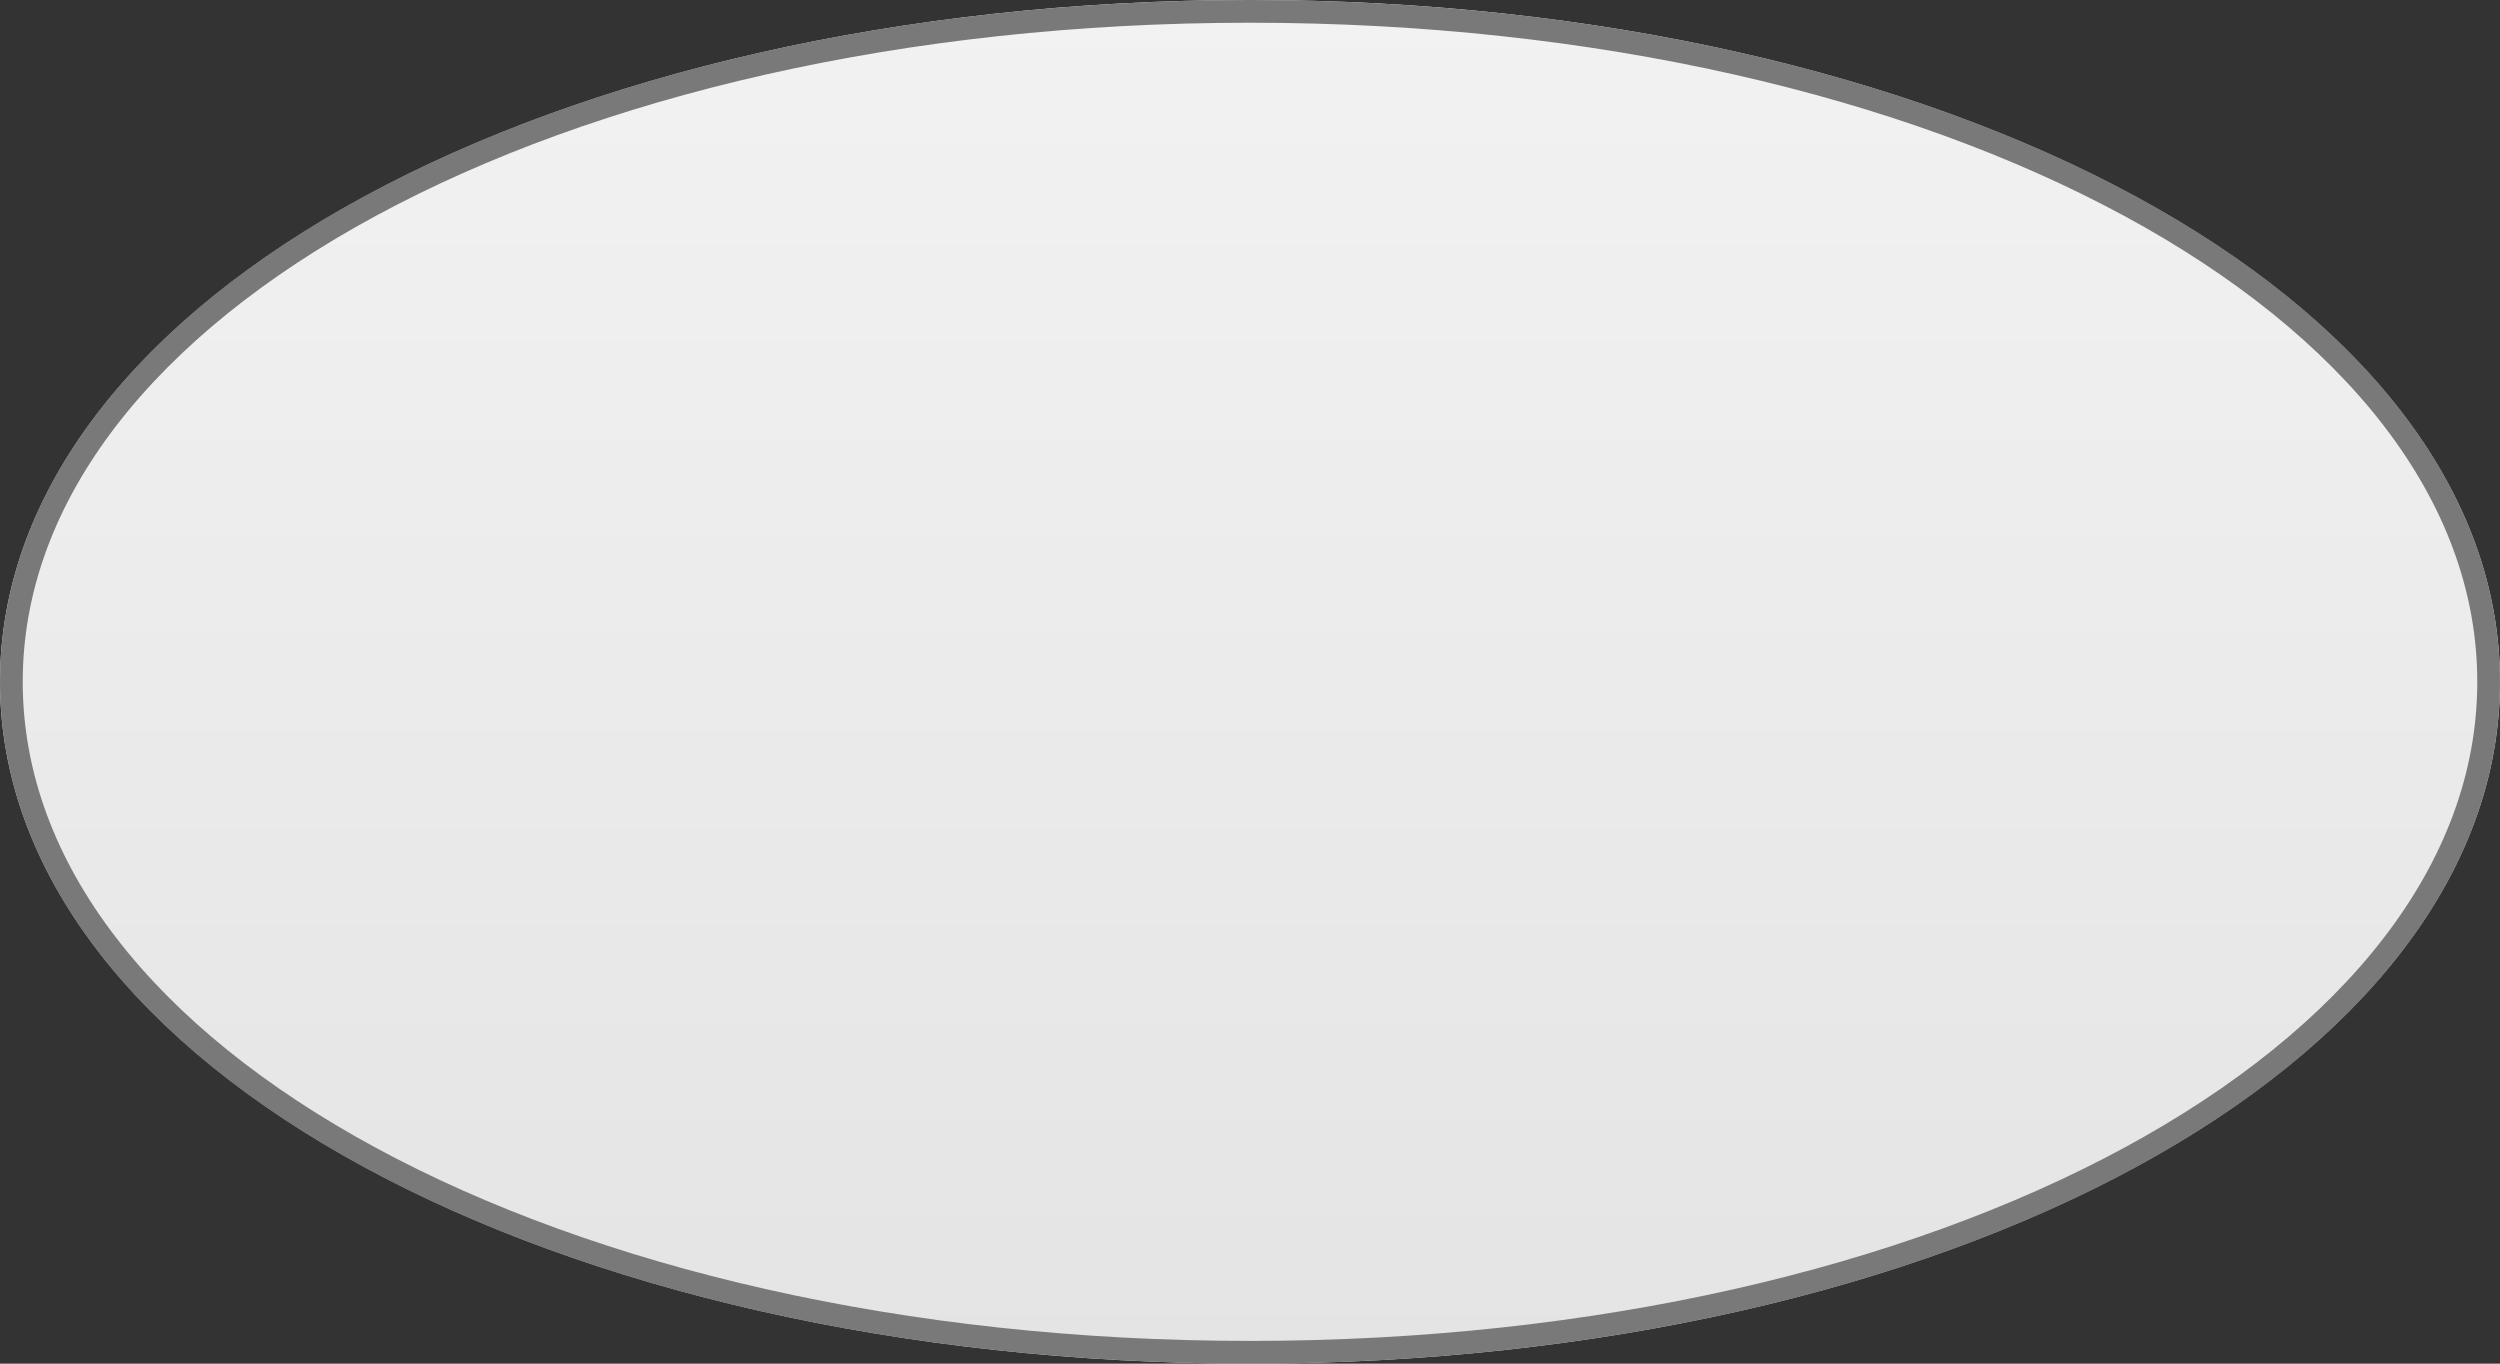 ﻿<?xml version="1.0" encoding="utf-8"?>
<svg version="1.1" xmlns:xlink="http://www.w3.org/1999/xlink" width="110px" height="60px" xmlns="http://www.w3.org/2000/svg">
  <rect width="100%" height="100%" fill="#333333" stroke="none"/>
  <defs>
    <linearGradient gradientUnits="userSpaceOnUse" x1="1697" y1="1140" x2="1697" y2="1200" id="LinearGradient757">
      <stop id="Stop758" stop-color="#ffffff" offset="0" />
      <stop id="Stop759" stop-color="#f2f2f2" offset="0" />
      <stop id="Stop760" stop-color="#e4e4e4" offset="1" />
      <stop id="Stop761" stop-color="#ffffff" offset="1" />
    </linearGradient>
  </defs>
  <g transform="matrix(1 0 0 1 -1642 -1140 )">
    <path d="M 1697 1140  C 1727.8 1140  1752 1153.2  1752 1170  C 1752 1186.8  1727.8 1200  1697 1200  C 1666.2 1200  1642 1186.8  1642 1170  C 1642 1153.2  1666.2 1140  1697 1140  Z " fill-rule="nonzero" fill="url(#LinearGradient757)" stroke="none" />
    <path d="M 1697 1140.5  C 1727.52 1140.5  1751.5 1153.48  1751.5 1170  C 1751.5 1186.52  1727.52 1199.5  1697 1199.5  C 1666.48 1199.5  1642.5 1186.52  1642.5 1170  C 1642.5 1153.48  1666.48 1140.5  1697 1140.5  Z " stroke-width="1" stroke="#797979" fill="none" />
  </g>
</svg>